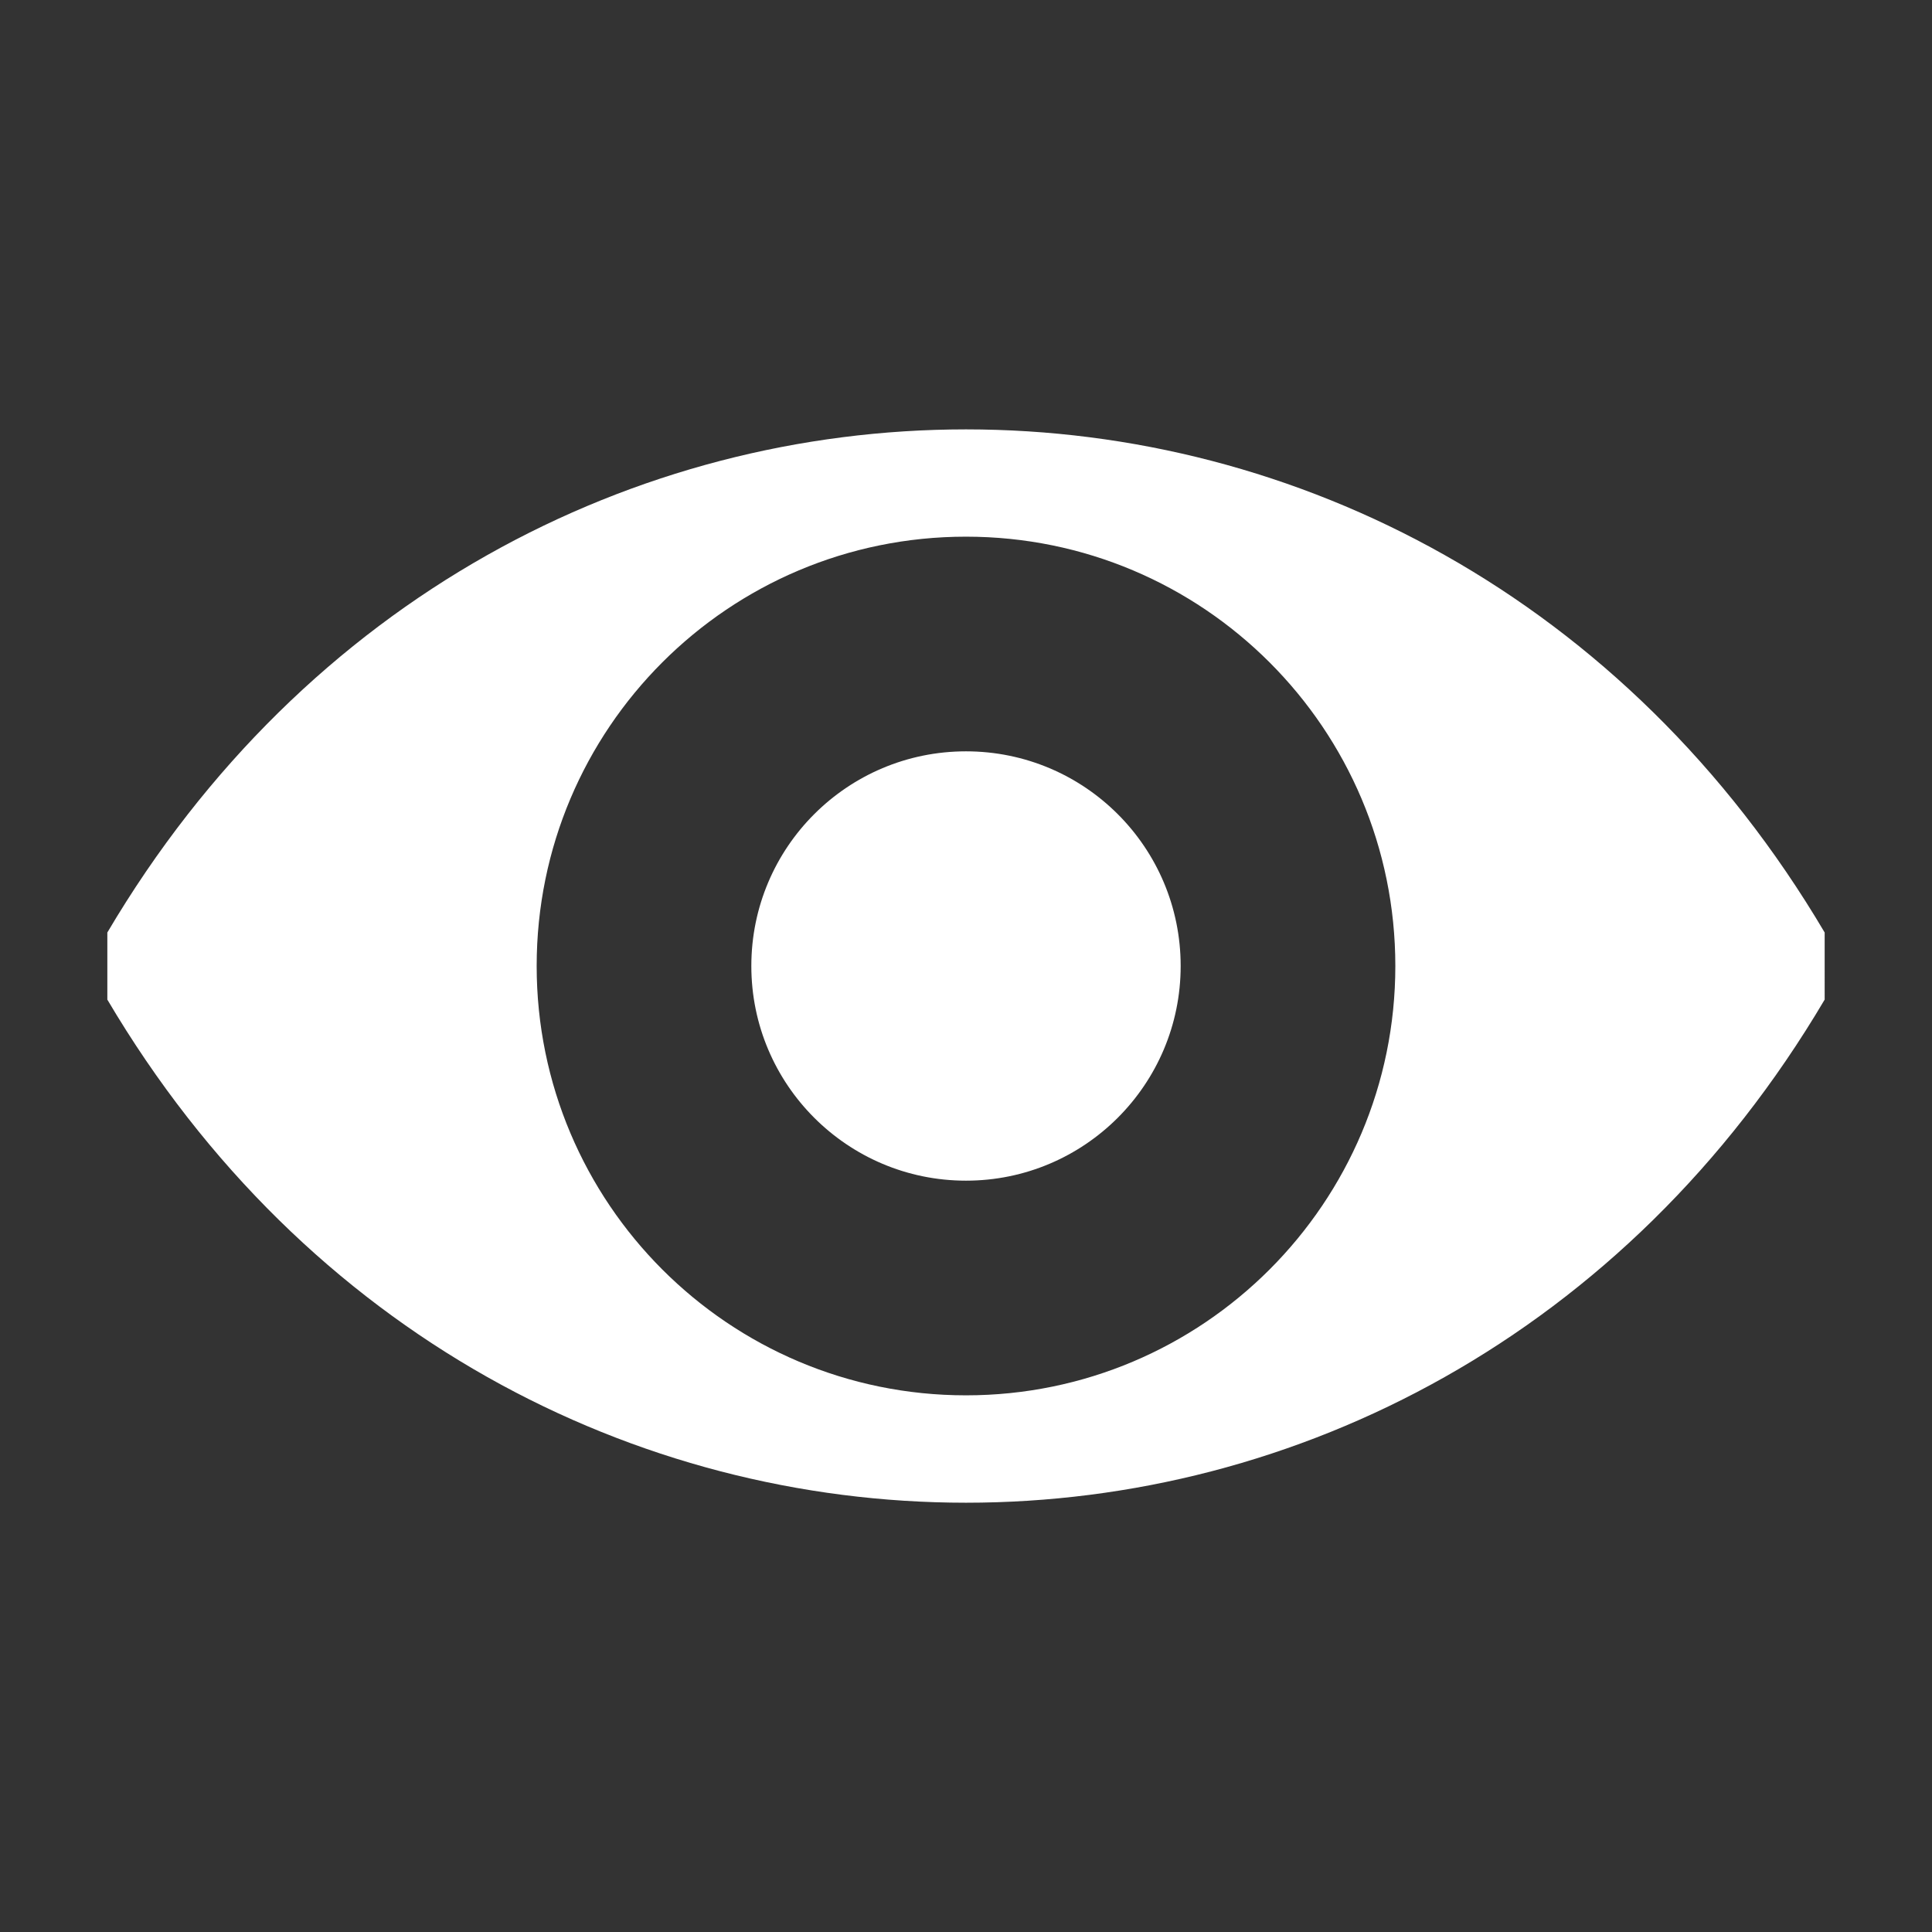 <?xml version="1.0" encoding="utf-8"?>
<!DOCTYPE svg PUBLIC "-//W3C//DTD SVG 1.1//EN" "http://www.w3.org/Graphics/SVG/1.1/DTD/svg11.dtd">
<svg version="1.1" id="img" xmlns="http://www.w3.org/2000/svg" xmlns:xlink="http://www.w3.org/1999/xlink" x="0px" y="0px"
	 width="18px" height="18px" viewBox="0 0 18 18" style="enable-background:new 0 0 18 18;" xml:space="preserve">
<rect x="0" y="0" width="18" height="18" fill="#333333" stroke="none"/>
<path id="visualizer.inverted" style="fill:#FFFFFF;" d="M1,8.688v0.625c3.692,6.25,12.308,6.25,16,0V8.688
	C13.308,2.438,4.692,2.438,1,8.688z M9,13c-2.211,0-4-1.792-4-4c0-2.211,1.789-4,4-4c2.208,0,4,1.789,4,4C13,11.208,11.208,13,9,13z
	 M11,9c0,1.104-0.896,2-2,2s-2-0.896-2-2c0-1.106,0.896-2,2-2S11,7.894,11,9z"/>
</svg>
